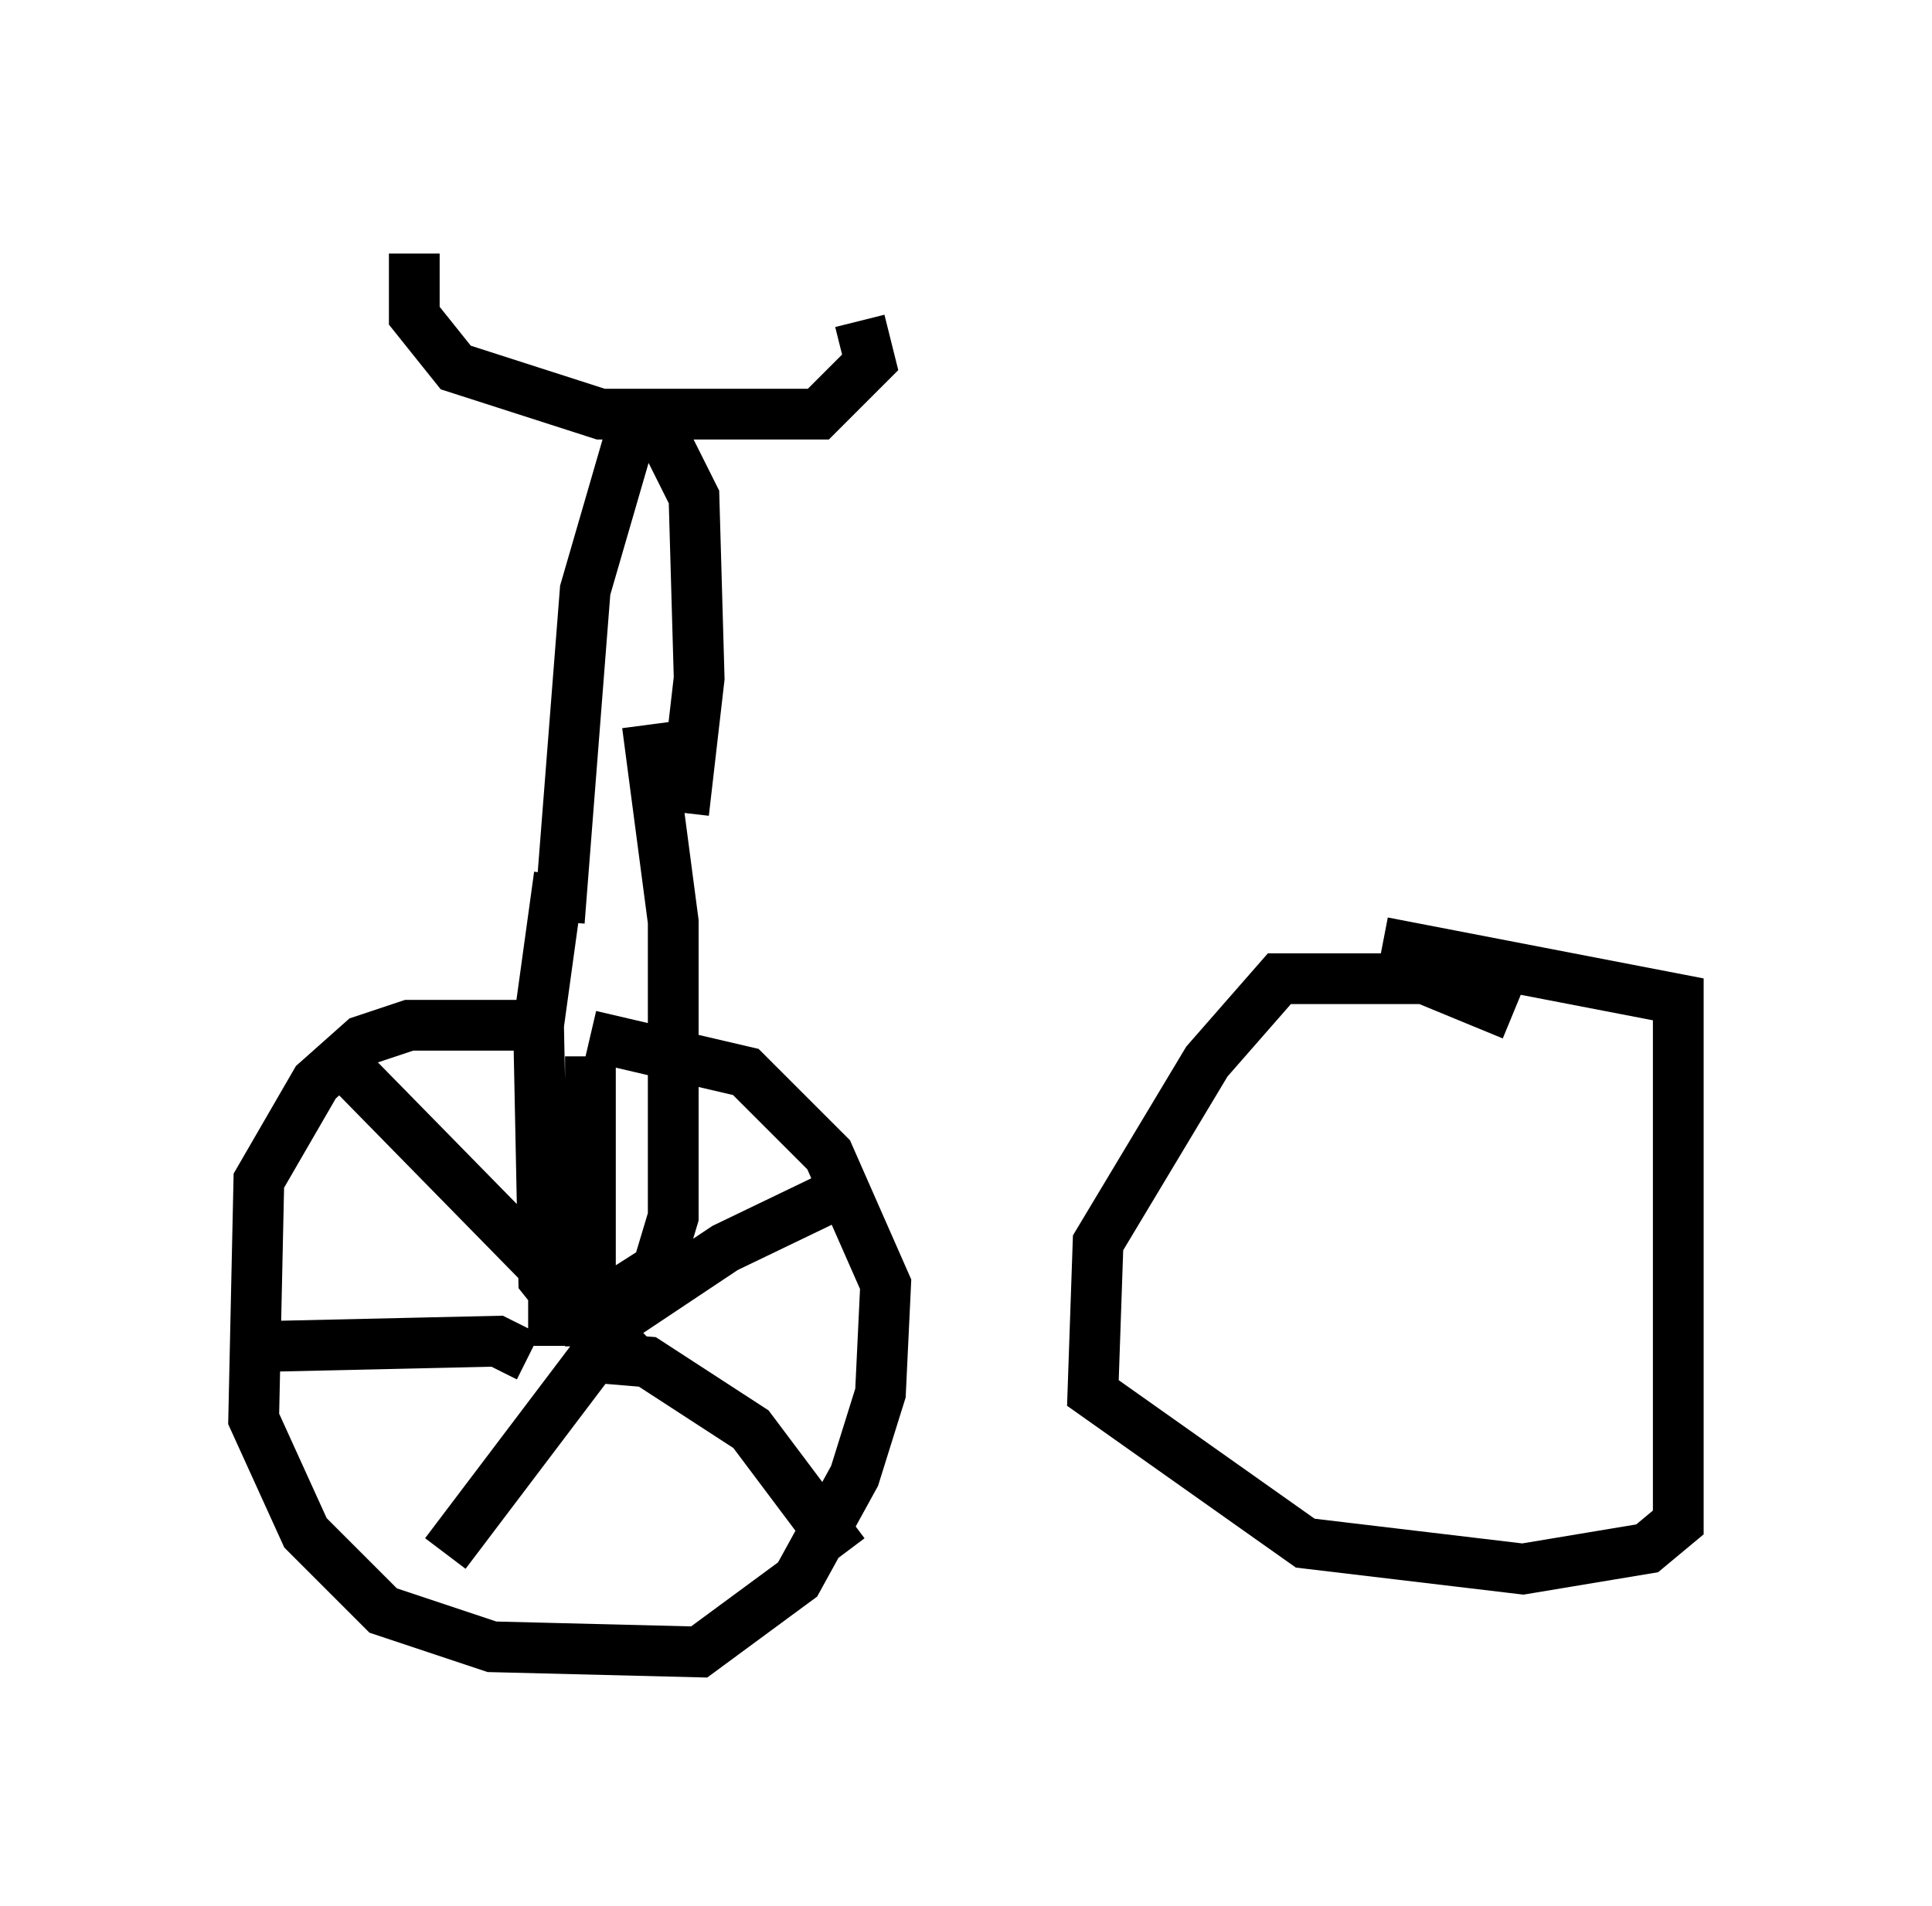 <?xml version="1.0" encoding="utf-8" ?>
<svg baseProfile="full" height="37.563" version="1.1" width="38.073" xmlns="http://www.w3.org/2000/svg" xmlns:ev="http://www.w3.org/2001/xml-events" xmlns:xlink="http://www.w3.org/1999/xlink"><defs /><rect fill="white" height="37.563" width="38.073" x="0" y="0" /><path d="M12.35, 20.925 m-2.042, -0.715 l-2.246, 0.0 -0.919, 0.306 l-0.919, 0.817 -1.123, 1.94 l-0.102, 4.696 1.021, 2.246 l1.531, 1.531 2.144, 0.715 l4.083, 0.102 1.94, -1.429 l1.123, -2.042 0.51, -1.633 l0.102, -2.144 -1.123, -2.552 l-1.633, -1.633 -3.063, -0.715 m18.171, -0.408 l-1.735, -0.715 -2.858, 0.0 l-1.429, 1.633 -2.144, 3.573 l-0.102, 2.96 4.185, 2.96 l4.288, 0.51 2.45, -0.408 l0.613, -0.51 0.0, -10.311 l-5.819, -1.123 m-15.619, 7.963 l0.0, -5.717 m0.204, 5.41 l2.45, -1.633 2.756, -1.327 m-5.513, 3.471 l1.225, 0.102 2.042, 1.327 l1.838, 2.45 m-4.696, -4.185 l-3.165, 4.185 m1.633, -3.879 l-0.613, -0.306 -4.492, 0.102 m5.104, -0.51 l1.327, 0.0 -5.104, -5.206 m4.39, -3.573 l-0.408, 2.96 0.102, 5.002 l0.408, 0.51 0.715, 0.0 l1.123, -0.715 0.306, -1.021 l0.0, -5.819 -0.51, -3.879 m-1.735, 3.879 l0.51, -6.533 0.919, -3.165 l0.51, -0.102 0.715, 1.429 l0.102, 3.573 -0.306, 2.654 m-5.308, -11.025 l0.0, 1.225 0.817, 1.021 l2.858, 0.919 4.288, 0.0 l1.021, -1.021 -0.204, -0.817 " fill="none" stroke="black" stroke-width="1" /></svg>